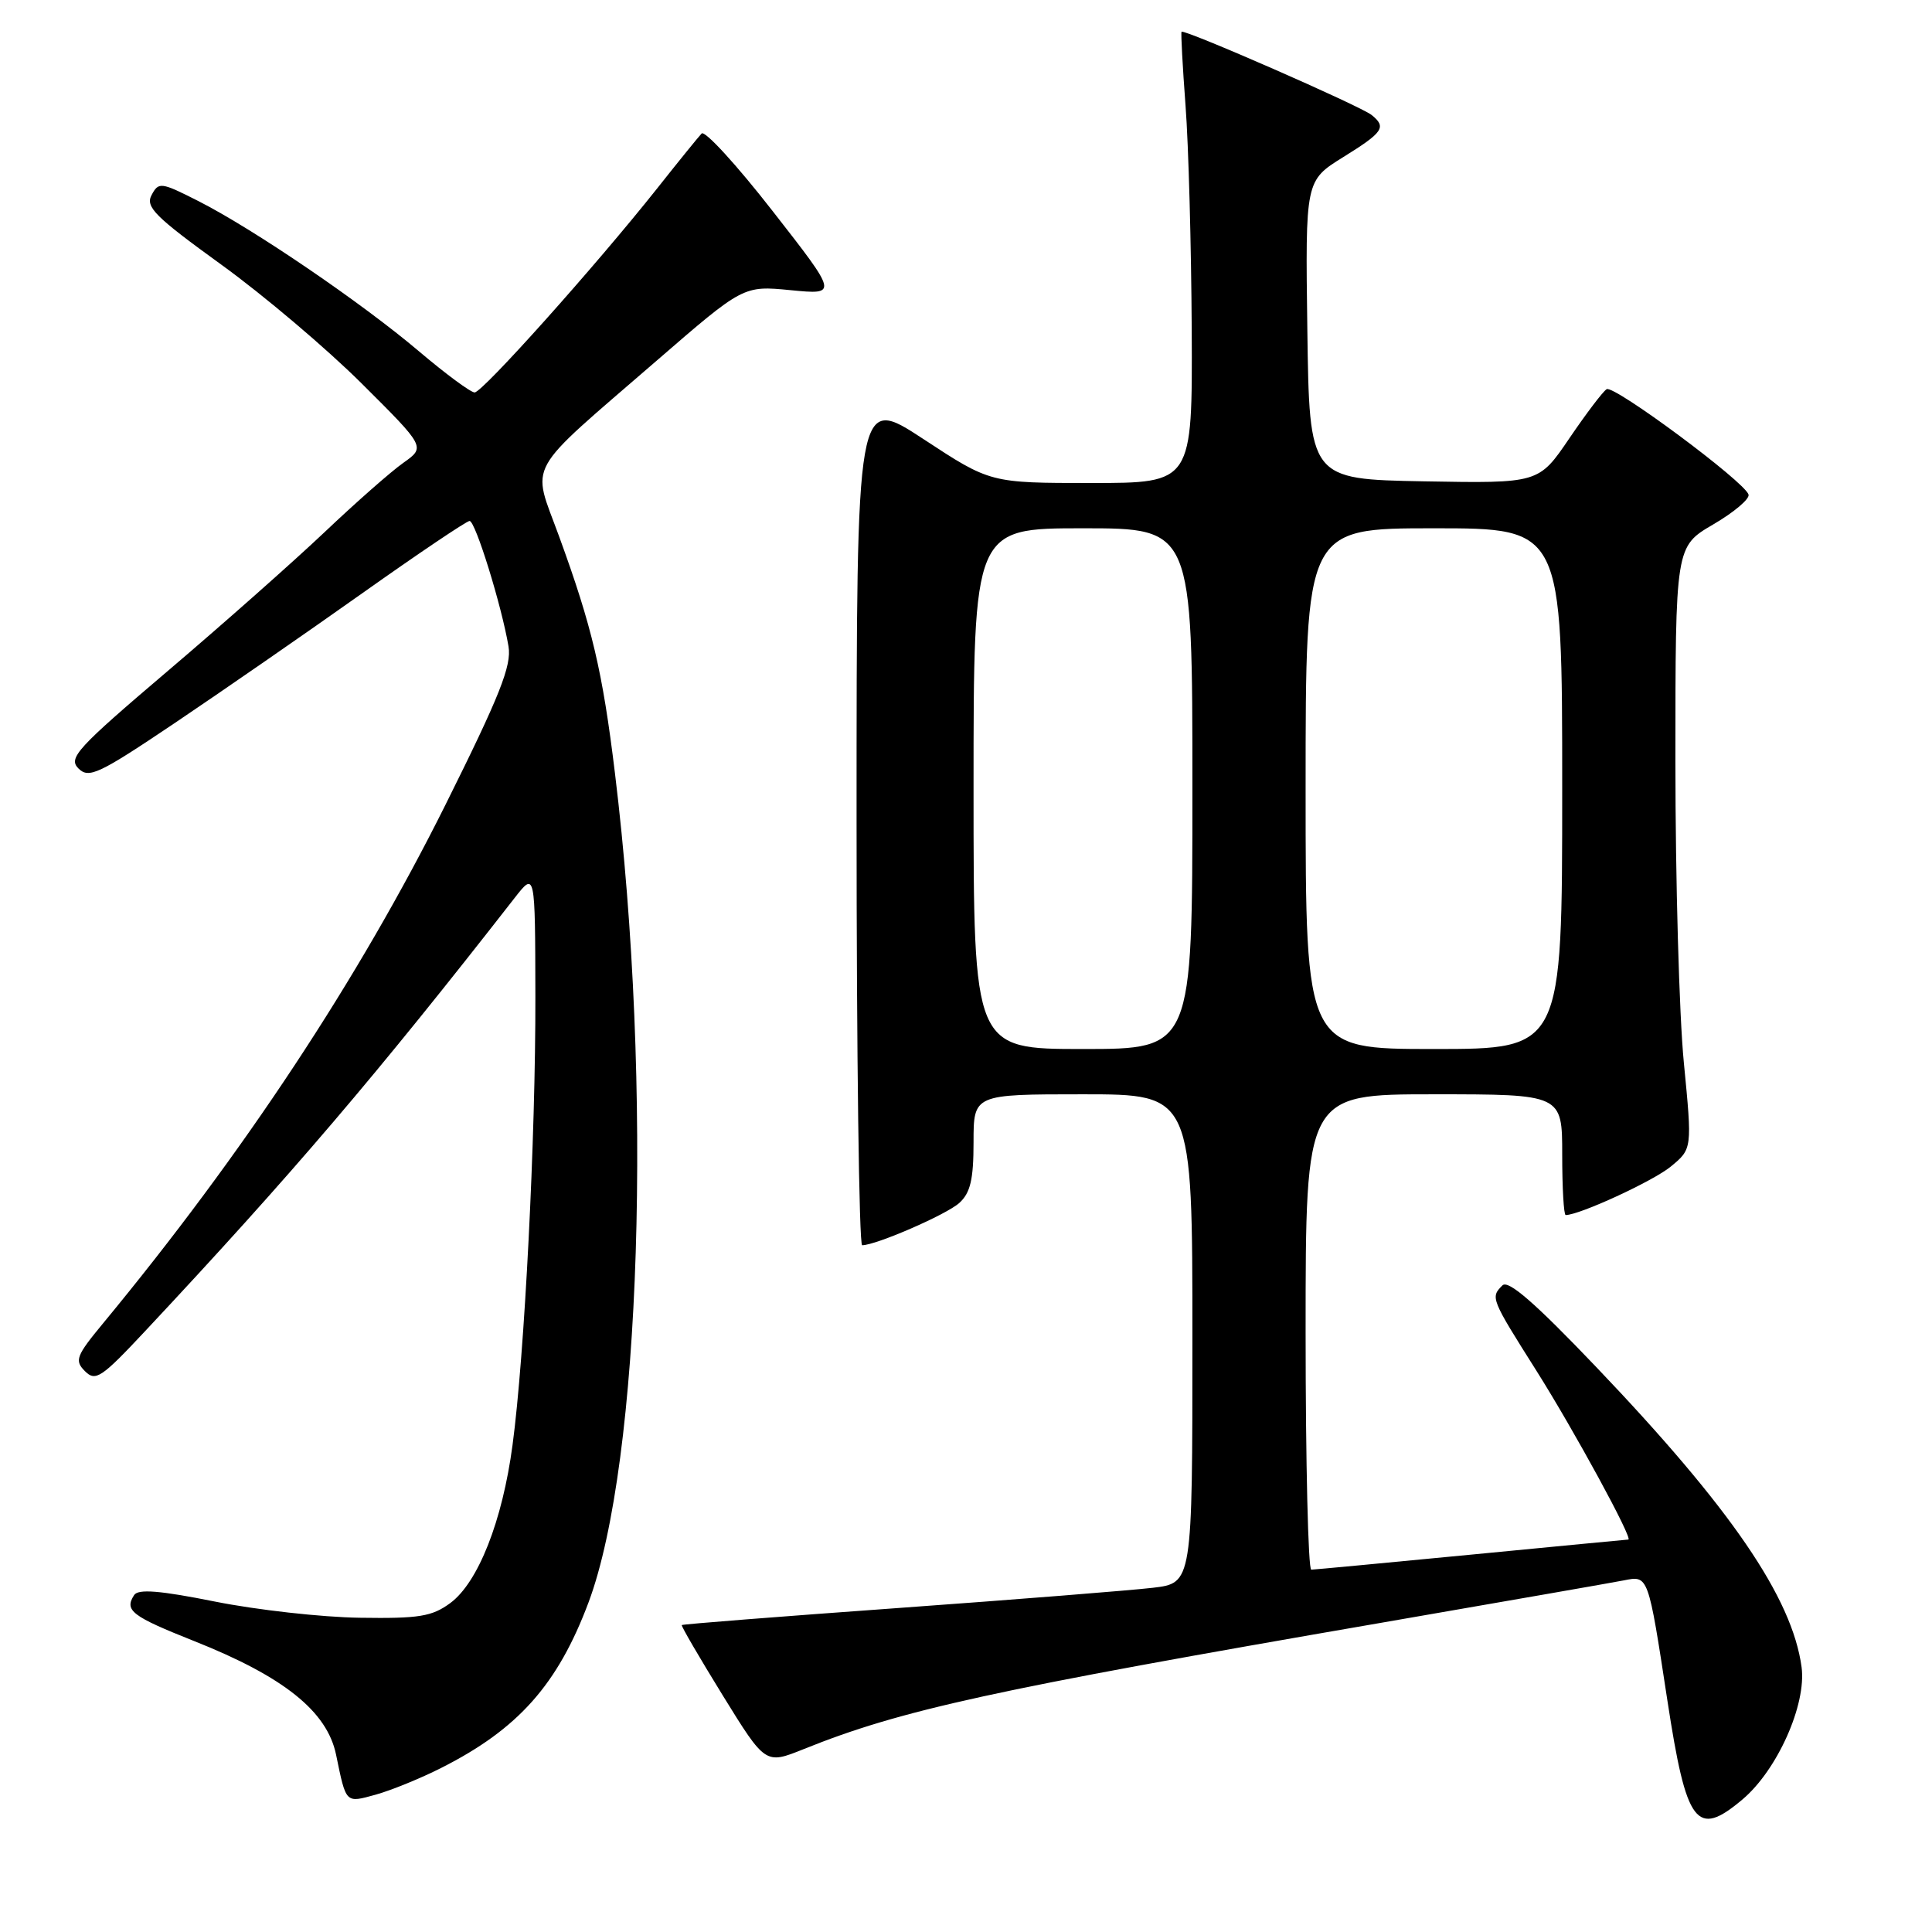 <?xml version="1.0" encoding="UTF-8" standalone="no"?>
<!DOCTYPE svg PUBLIC "-//W3C//DTD SVG 1.1//EN" "http://www.w3.org/Graphics/SVG/1.1/DTD/svg11.dtd" >
<svg xmlns="http://www.w3.org/2000/svg" xmlns:xlink="http://www.w3.org/1999/xlink" version="1.1" viewBox="0 0 256 256">
 <g >
 <path fill="currentColor"
d=" M 230.87 238.45 C 235.49 234.57 239.38 225.87 238.72 220.91 C 237.48 211.71 229.35 199.83 211.51 181.14 C 203.40 172.64 199.85 169.55 199.08 170.32 C 197.48 171.92 197.53 172.05 203.59 181.64 C 208.58 189.55 216.45 204.00 215.76 204.00 C 215.62 204.00 206.28 204.90 195.00 205.99 C 183.72 207.08 174.16 207.98 173.75 207.99 C 173.34 207.99 173.00 193.82 173.00 176.50 C 173.00 145.00 173.00 145.00 190.00 145.00 C 207.00 145.00 207.00 145.00 207.00 153.00 C 207.00 157.40 207.21 161.00 207.46 161.00 C 209.29 161.00 219.03 156.51 221.37 154.59 C 224.23 152.24 224.23 152.24 223.12 140.82 C 222.50 134.53 222.00 116.57 222.00 100.91 C 222.00 72.42 222.00 72.42 227.01 69.49 C 229.77 67.88 231.87 66.10 231.69 65.53 C 231.15 63.81 213.85 50.97 212.89 51.57 C 212.39 51.87 210.17 54.81 207.94 58.09 C 203.89 64.05 203.89 64.05 188.70 63.78 C 173.50 63.50 173.50 63.50 173.23 43.72 C 172.96 23.94 172.96 23.94 177.98 20.82 C 183.30 17.52 183.75 16.85 181.75 15.24 C 180.28 14.05 156.83 3.79 156.56 4.21 C 156.46 4.37 156.70 8.78 157.09 14.00 C 157.49 19.23 157.85 32.61 157.91 43.75 C 158.00 64.00 158.00 64.00 144.61 64.00 C 131.22 64.00 131.22 64.00 122.36 58.18 C 113.50 52.37 113.50 52.37 113.50 108.68 C 113.50 139.66 113.83 165.00 114.24 165.00 C 116.07 165.00 125.41 160.94 127.11 159.40 C 128.58 158.07 129.00 156.29 129.00 151.35 C 129.00 145.00 129.00 145.00 143.50 145.00 C 158.00 145.00 158.00 145.00 158.00 177.38 C 158.00 209.77 158.00 209.77 152.75 210.39 C 149.86 210.73 134.69 211.94 119.02 213.07 C 103.36 214.20 90.45 215.21 90.34 215.33 C 90.23 215.44 92.68 219.64 95.78 224.67 C 101.42 233.80 101.42 233.80 106.46 231.78 C 119.41 226.56 131.49 223.92 183.00 215.03 C 199.22 212.22 213.70 209.70 215.16 209.41 C 218.43 208.76 218.38 208.61 220.94 225.34 C 223.46 241.81 224.79 243.57 230.87 238.45 Z  M 58.50 234.24 C 68.67 229.10 73.91 223.20 77.99 212.31 C 84.94 193.73 86.53 143.87 81.49 102.50 C 79.84 88.91 78.45 83.04 74.07 71.04 C 70.44 61.08 69.30 63.13 87.00 47.80 C 98.50 37.84 98.50 37.84 104.77 38.45 C 111.04 39.06 111.04 39.06 102.38 27.97 C 97.62 21.86 93.39 17.24 92.97 17.69 C 92.55 18.13 89.88 21.42 87.05 25.00 C 78.87 35.30 63.93 52.00 62.89 52.00 C 62.37 52.00 59.07 49.56 55.55 46.58 C 47.95 40.13 33.56 30.33 26.28 26.64 C 21.33 24.13 21.02 24.09 20.09 25.84 C 19.24 27.42 20.53 28.70 29.30 35.05 C 34.91 39.10 43.30 46.21 47.94 50.83 C 56.39 59.24 56.39 59.24 53.44 61.33 C 51.82 62.47 47.12 66.61 43.00 70.52 C 38.88 74.42 29.51 82.72 22.18 88.95 C 10.20 99.14 9.01 100.44 10.39 101.82 C 11.77 103.20 13.07 102.59 23.21 95.77 C 29.42 91.59 40.58 83.87 48.00 78.61 C 55.42 73.35 61.82 69.04 62.22 69.03 C 62.98 69.00 66.46 80.22 67.38 85.65 C 67.81 88.20 66.24 92.16 59.02 106.65 C 47.54 129.68 32.26 152.83 13.68 175.32 C 10.08 179.67 9.85 180.28 11.26 181.69 C 12.66 183.09 13.43 182.58 19.24 176.37 C 38.68 155.60 49.82 142.54 68.20 118.97 C 70.91 115.50 70.91 115.50 70.94 132.00 C 70.98 150.71 69.51 179.60 67.91 191.50 C 66.57 201.54 63.36 209.68 59.67 212.41 C 57.24 214.20 55.53 214.48 47.67 214.36 C 42.62 214.29 34.00 213.32 28.50 212.22 C 21.17 210.75 18.30 210.52 17.77 211.36 C 16.45 213.40 17.45 214.16 25.75 217.46 C 37.61 222.17 43.34 226.76 44.53 232.50 C 45.88 239.04 45.75 238.91 49.79 237.80 C 51.83 237.23 55.75 235.64 58.50 234.24 Z  M 129.00 104.50 C 129.00 70.00 129.00 70.00 143.50 70.00 C 158.00 70.00 158.00 70.00 158.00 104.50 C 158.00 139.00 158.00 139.00 143.50 139.00 C 129.00 139.00 129.00 139.00 129.00 104.50 Z  M 173.00 104.50 C 173.00 70.00 173.00 70.00 190.00 70.00 C 207.00 70.00 207.00 70.00 207.00 104.50 C 207.00 139.00 207.00 139.00 190.00 139.00 C 173.00 139.00 173.00 139.00 173.00 104.50 Z "/>
</g>
</svg>